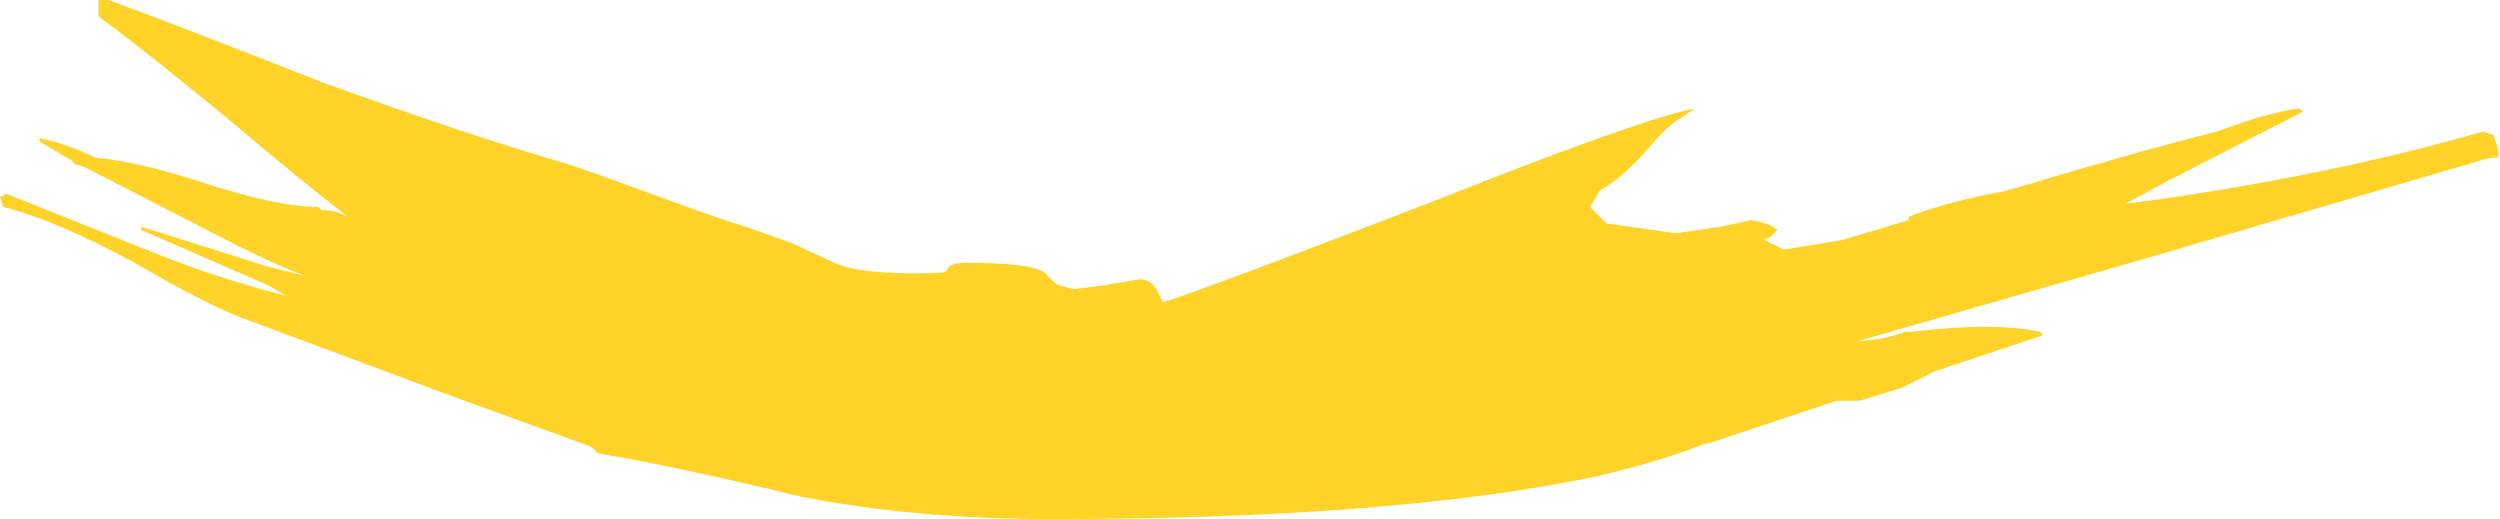 <?xml version="1.0" encoding="UTF-8" standalone="no"?>
<svg xmlns:ffdec="https://www.free-decompiler.com/flash" xmlns:xlink="http://www.w3.org/1999/xlink" ffdec:objectType="shape" height="7.9px" width="38.05px" xmlns="http://www.w3.org/2000/svg">
  <g transform="matrix(1.0, 0.0, 0.0, 1.0, 16.1, 7.75)">
    <path d="M5.75 -4.7 Q8.9 -5.95 9.7 -6.1 L9.4 -5.9 Q9.25 -5.8 8.95 -5.45 8.6 -5.05 8.25 -4.85 L8.1 -4.6 8.35 -4.35 9.4 -4.2 10.1 -4.3 10.55 -4.4 Q10.85 -4.35 10.95 -4.25 L10.85 -4.15 10.75 -4.1 11.05 -3.95 11.95 -4.1 12.95 -4.4 12.95 -4.45 Q13.45 -4.65 14.2 -4.8 L14.45 -4.85 Q16.45 -5.45 17.65 -5.75 18.45 -6.05 18.9 -6.1 L18.95 -6.05 16.9 -5.0 16.25 -4.65 16.65 -4.7 Q19.45 -5.1 21.7 -5.75 21.8 -5.7 21.85 -5.7 L21.9 -5.55 Q21.95 -5.35 21.9 -5.35 L21.8 -5.35 16.5 -3.8 12.15 -2.55 12.55 -2.6 12.75 -2.65 12.9 -2.7 13.0 -2.7 Q14.25 -2.85 14.95 -2.7 L15.0 -2.65 13.35 -2.1 12.85 -1.85 12.2 -1.65 11.85 -1.65 9.9 -1.0 9.85 -1.0 Q9.25 -0.75 8.2 -0.5 5.1 0.15 -0.1 0.15 -2.2 0.15 -3.95 -0.2 -5.8 -0.65 -7.0 -0.85 L-7.1 -0.95 -9.3 -1.75 -12.25 -2.85 Q-12.85 -3.05 -14.05 -3.75 -15.25 -4.4 -16.05 -4.6 L-16.1 -4.75 -16.0 -4.8 -13.75 -3.9 Q-12.75 -3.5 -11.75 -3.25 L-12.0 -3.4 -13.95 -4.25 -13.95 -4.3 -12.05 -3.7 -11.45 -3.55 Q-12.0 -3.75 -12.95 -4.25 L-14.8 -5.2 -14.95 -5.25 -15.0 -5.3 -15.5 -5.6 -15.5 -5.65 Q-15.05 -5.55 -14.65 -5.35 -14.05 -5.3 -13.1 -5.0 -11.9 -4.6 -11.25 -4.6 L-11.2 -4.55 -11.15 -4.55 Q-11.0 -4.55 -10.8 -4.45 -11.4 -4.9 -12.7 -6.0 -14.05 -7.1 -14.6 -7.5 L-14.6 -7.75 -14.45 -7.75 Q-13.75 -7.5 -11.2 -6.5 -9.0 -5.7 -7.45 -5.25 -7.0 -5.1 -6.05 -4.75 -5.1 -4.4 -4.75 -4.3 L-4.05 -4.05 -3.4 -3.75 Q-2.95 -3.55 -1.75 -3.6 -1.7 -3.6 -1.65 -3.7 -1.55 -3.75 -1.4 -3.75 -0.4 -3.75 -0.2 -3.6 L-0.05 -3.45 Q0.0 -3.4 0.25 -3.35 L0.65 -3.4 1.25 -3.5 Q1.4 -3.5 1.5 -3.35 L1.6 -3.15 Q2.25 -3.35 5.75 -4.7 M13.05 -4.25 L13.05 -4.25 M13.55 -2.35 L13.55 -2.35" fill="#ffd327" fill-rule="evenodd" stroke="none"/>
  </g>
</svg>

